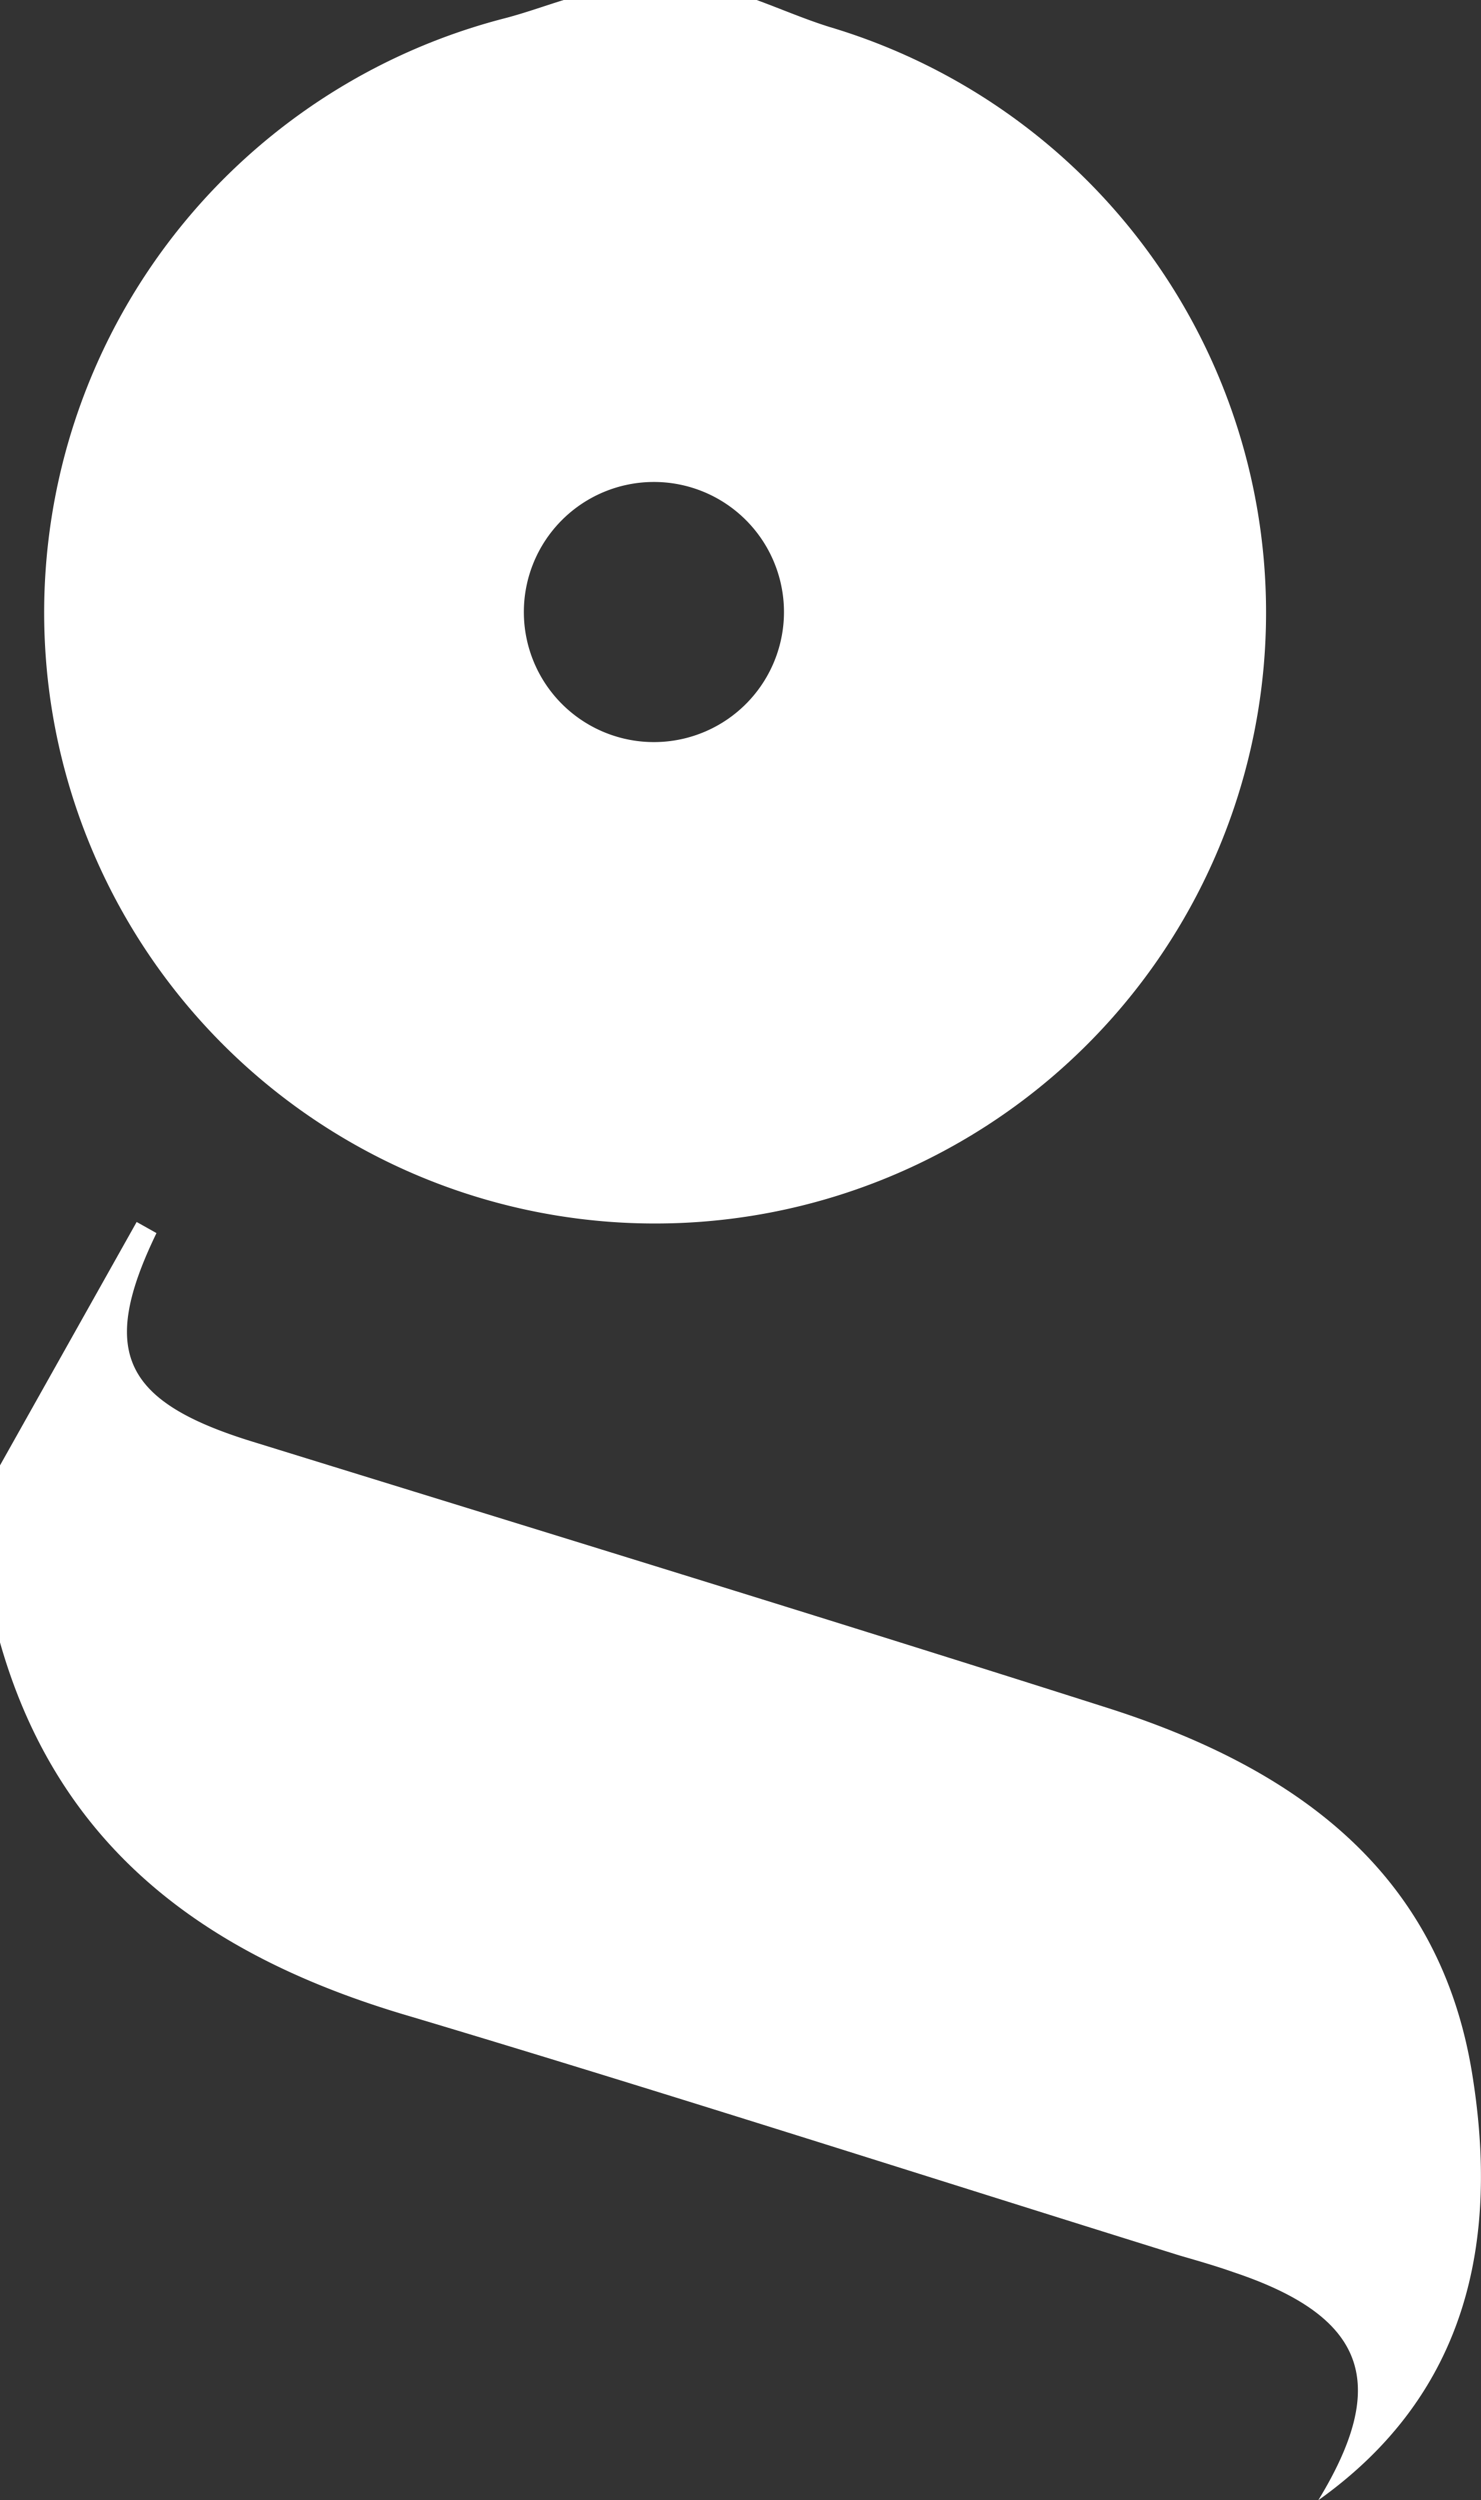 <svg xmlns="http://www.w3.org/2000/svg" viewBox="0 0 42.59 71.9"><rect x="0" y="0" width="42.59" height="71.9" fill="#333333" stroke="none"/><path d="M21.76 0c.71.26 1.4.56 2.11.78A17.57 17.57 0 1 1 1.44 20.06 17.65 17.65 0 0 1 14.46.54c.59-.15 1.17-.36 1.75-.54zm-2.91 21.34a3.74 3.74 0 1 0-.09-7.48 3.74 3.74 0 0 0 .09 7.48zM0 42.14l3.93-7 .57.32c-1.64 3.39-1 4.84 2.77 6 8.21 2.54 16.44 5.06 24.63 7.67 5.27 1.69 9.5 4.64 10.44 10.53.77 4.79-.13 9.18-4.43 12.24 2.07-3.39 1.36-5.29-2.44-6.56-.51-.18-1-.32-1.55-.48-7.35-2.29-14.68-4.65-22.07-6.86C6.1 56.33 1.72 53.28 0 47.23z" fill="#FFF"/></svg>